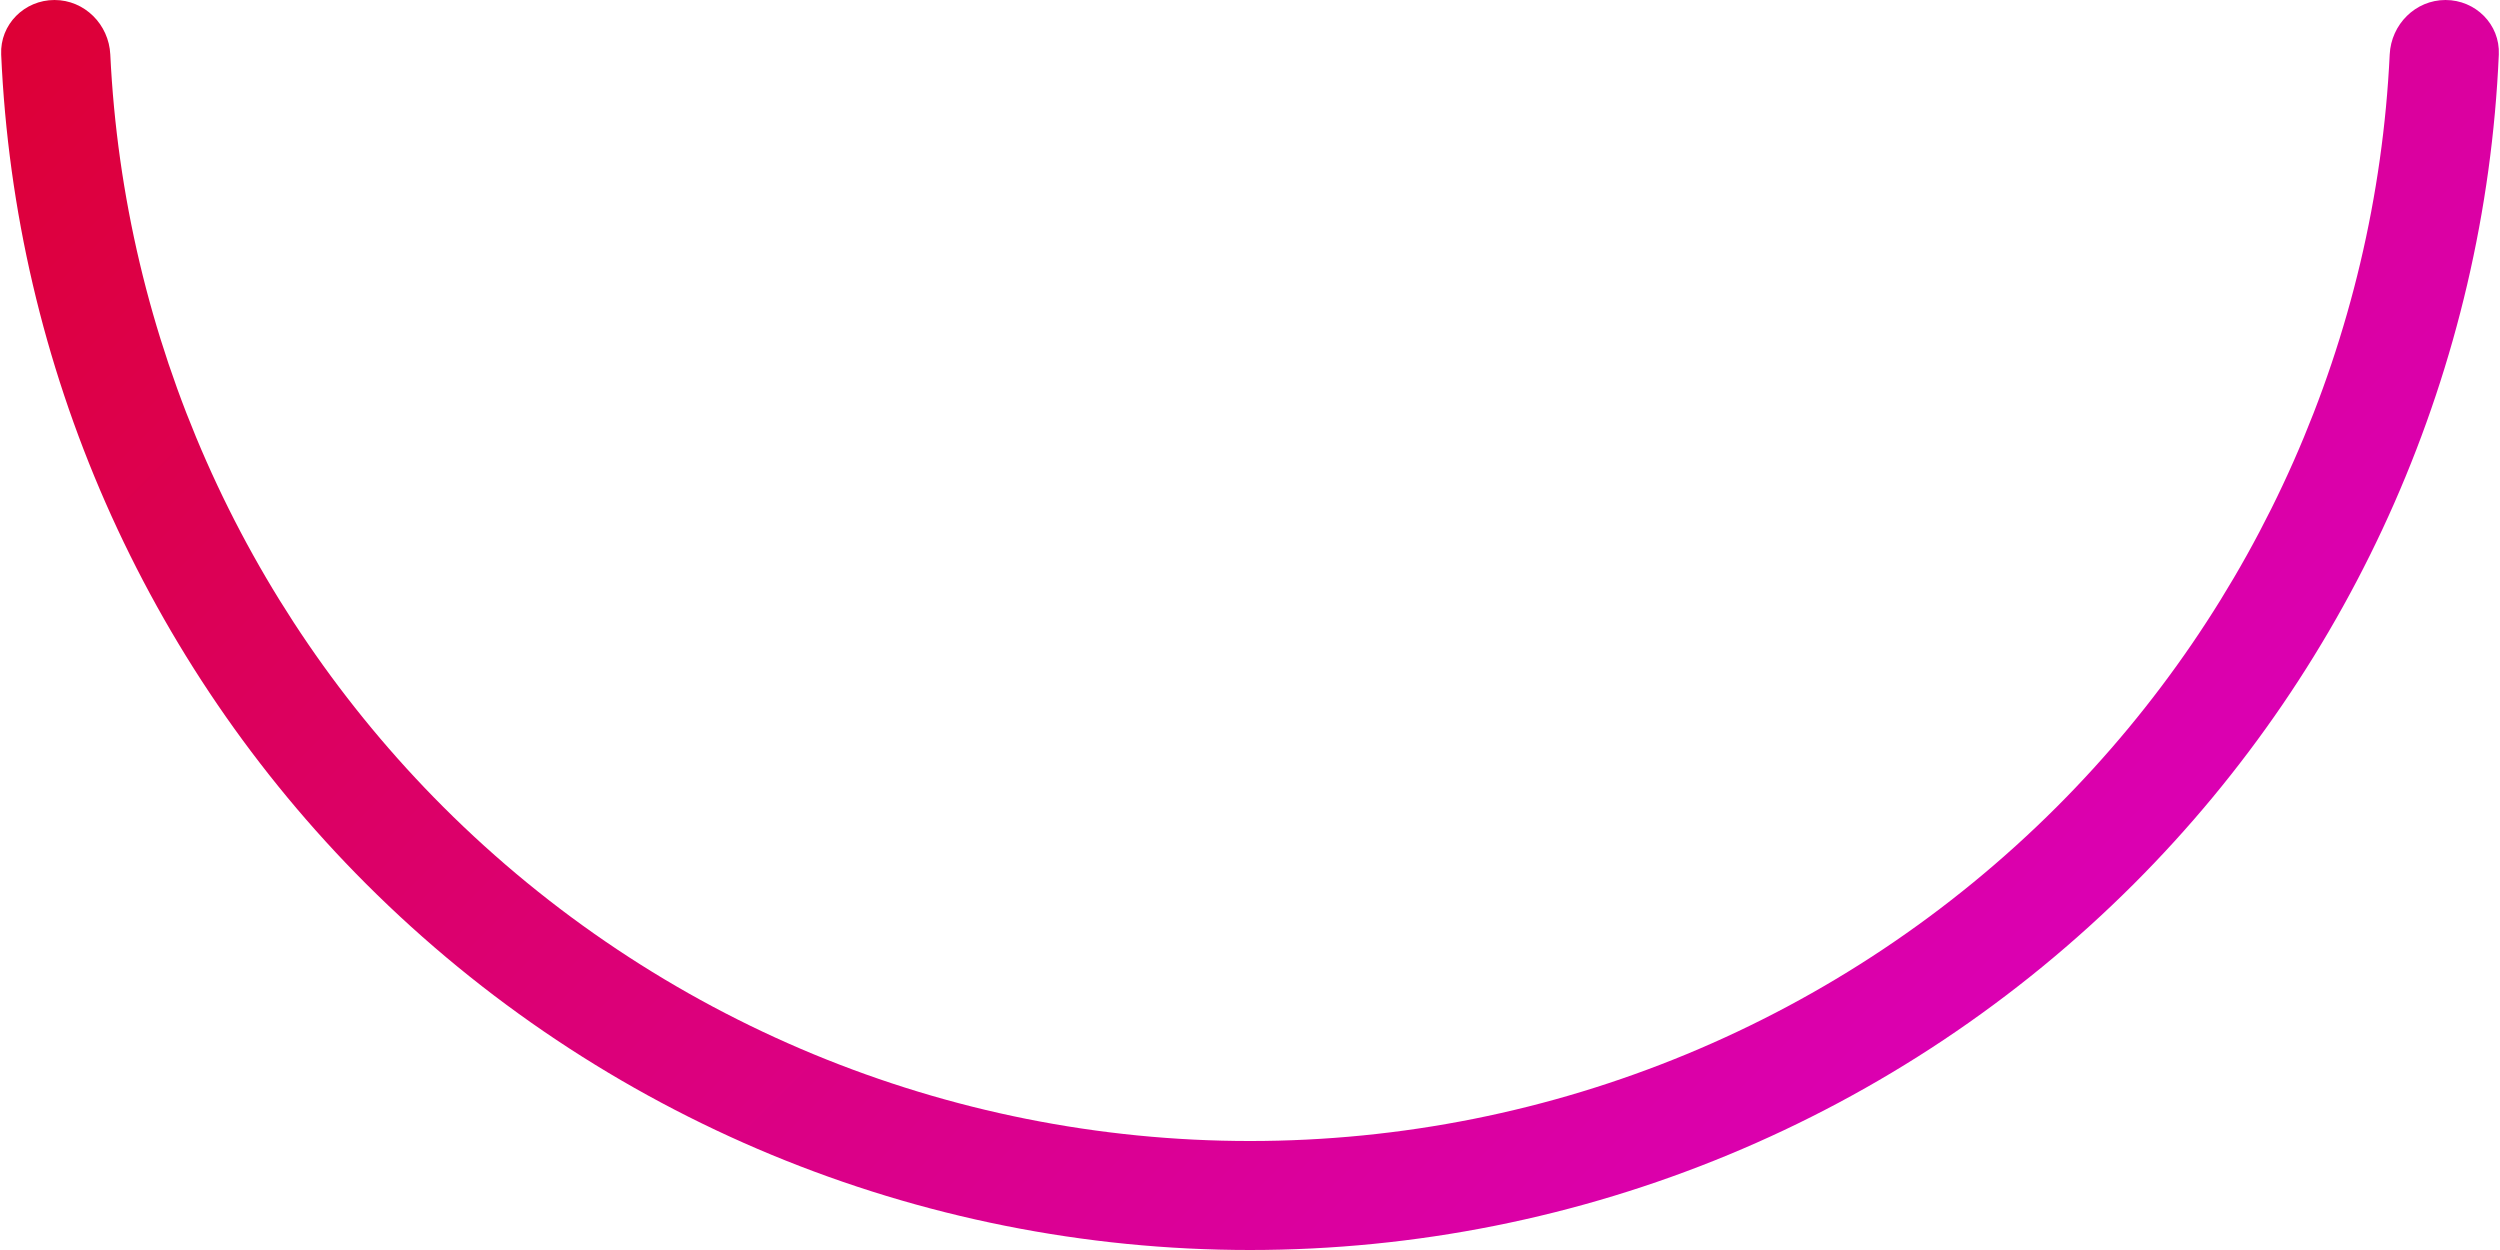 <svg width="260" height="130" viewBox="0 0 260 130" fill="none" xmlns="http://www.w3.org/2000/svg">
<path d="M254.332 0C257.463 0 260.013 2.539 259.877 5.667C258.463 38.084 244.965 68.883 221.924 91.924C197.544 116.304 164.478 130 130 130C95.522 130 62.456 116.304 38.076 91.924C15.036 68.883 1.537 38.084 0.123 5.667C-0.013 2.54 2.537 0 5.668 0V0C8.798 0 11.321 2.54 11.47 5.666C12.875 35.076 25.177 62.994 46.092 83.909C68.346 106.163 98.528 118.665 130 118.665C161.472 118.665 191.655 106.163 213.909 83.909C234.823 62.994 247.125 35.075 248.529 5.666C248.679 2.539 251.202 0 254.332 0V0Z" fill="url(#paint0_linear_572_173891)"/>
<defs>
<linearGradient id="paint0_linear_572_173891" x1="0" y1="-130" x2="260" y2="130" gradientUnits="userSpaceOnUse">
<stop stop-color="#DE0000"/>
<stop offset="1" stop-color="#DA00D1"/>
</linearGradient>
</defs>
</svg>
